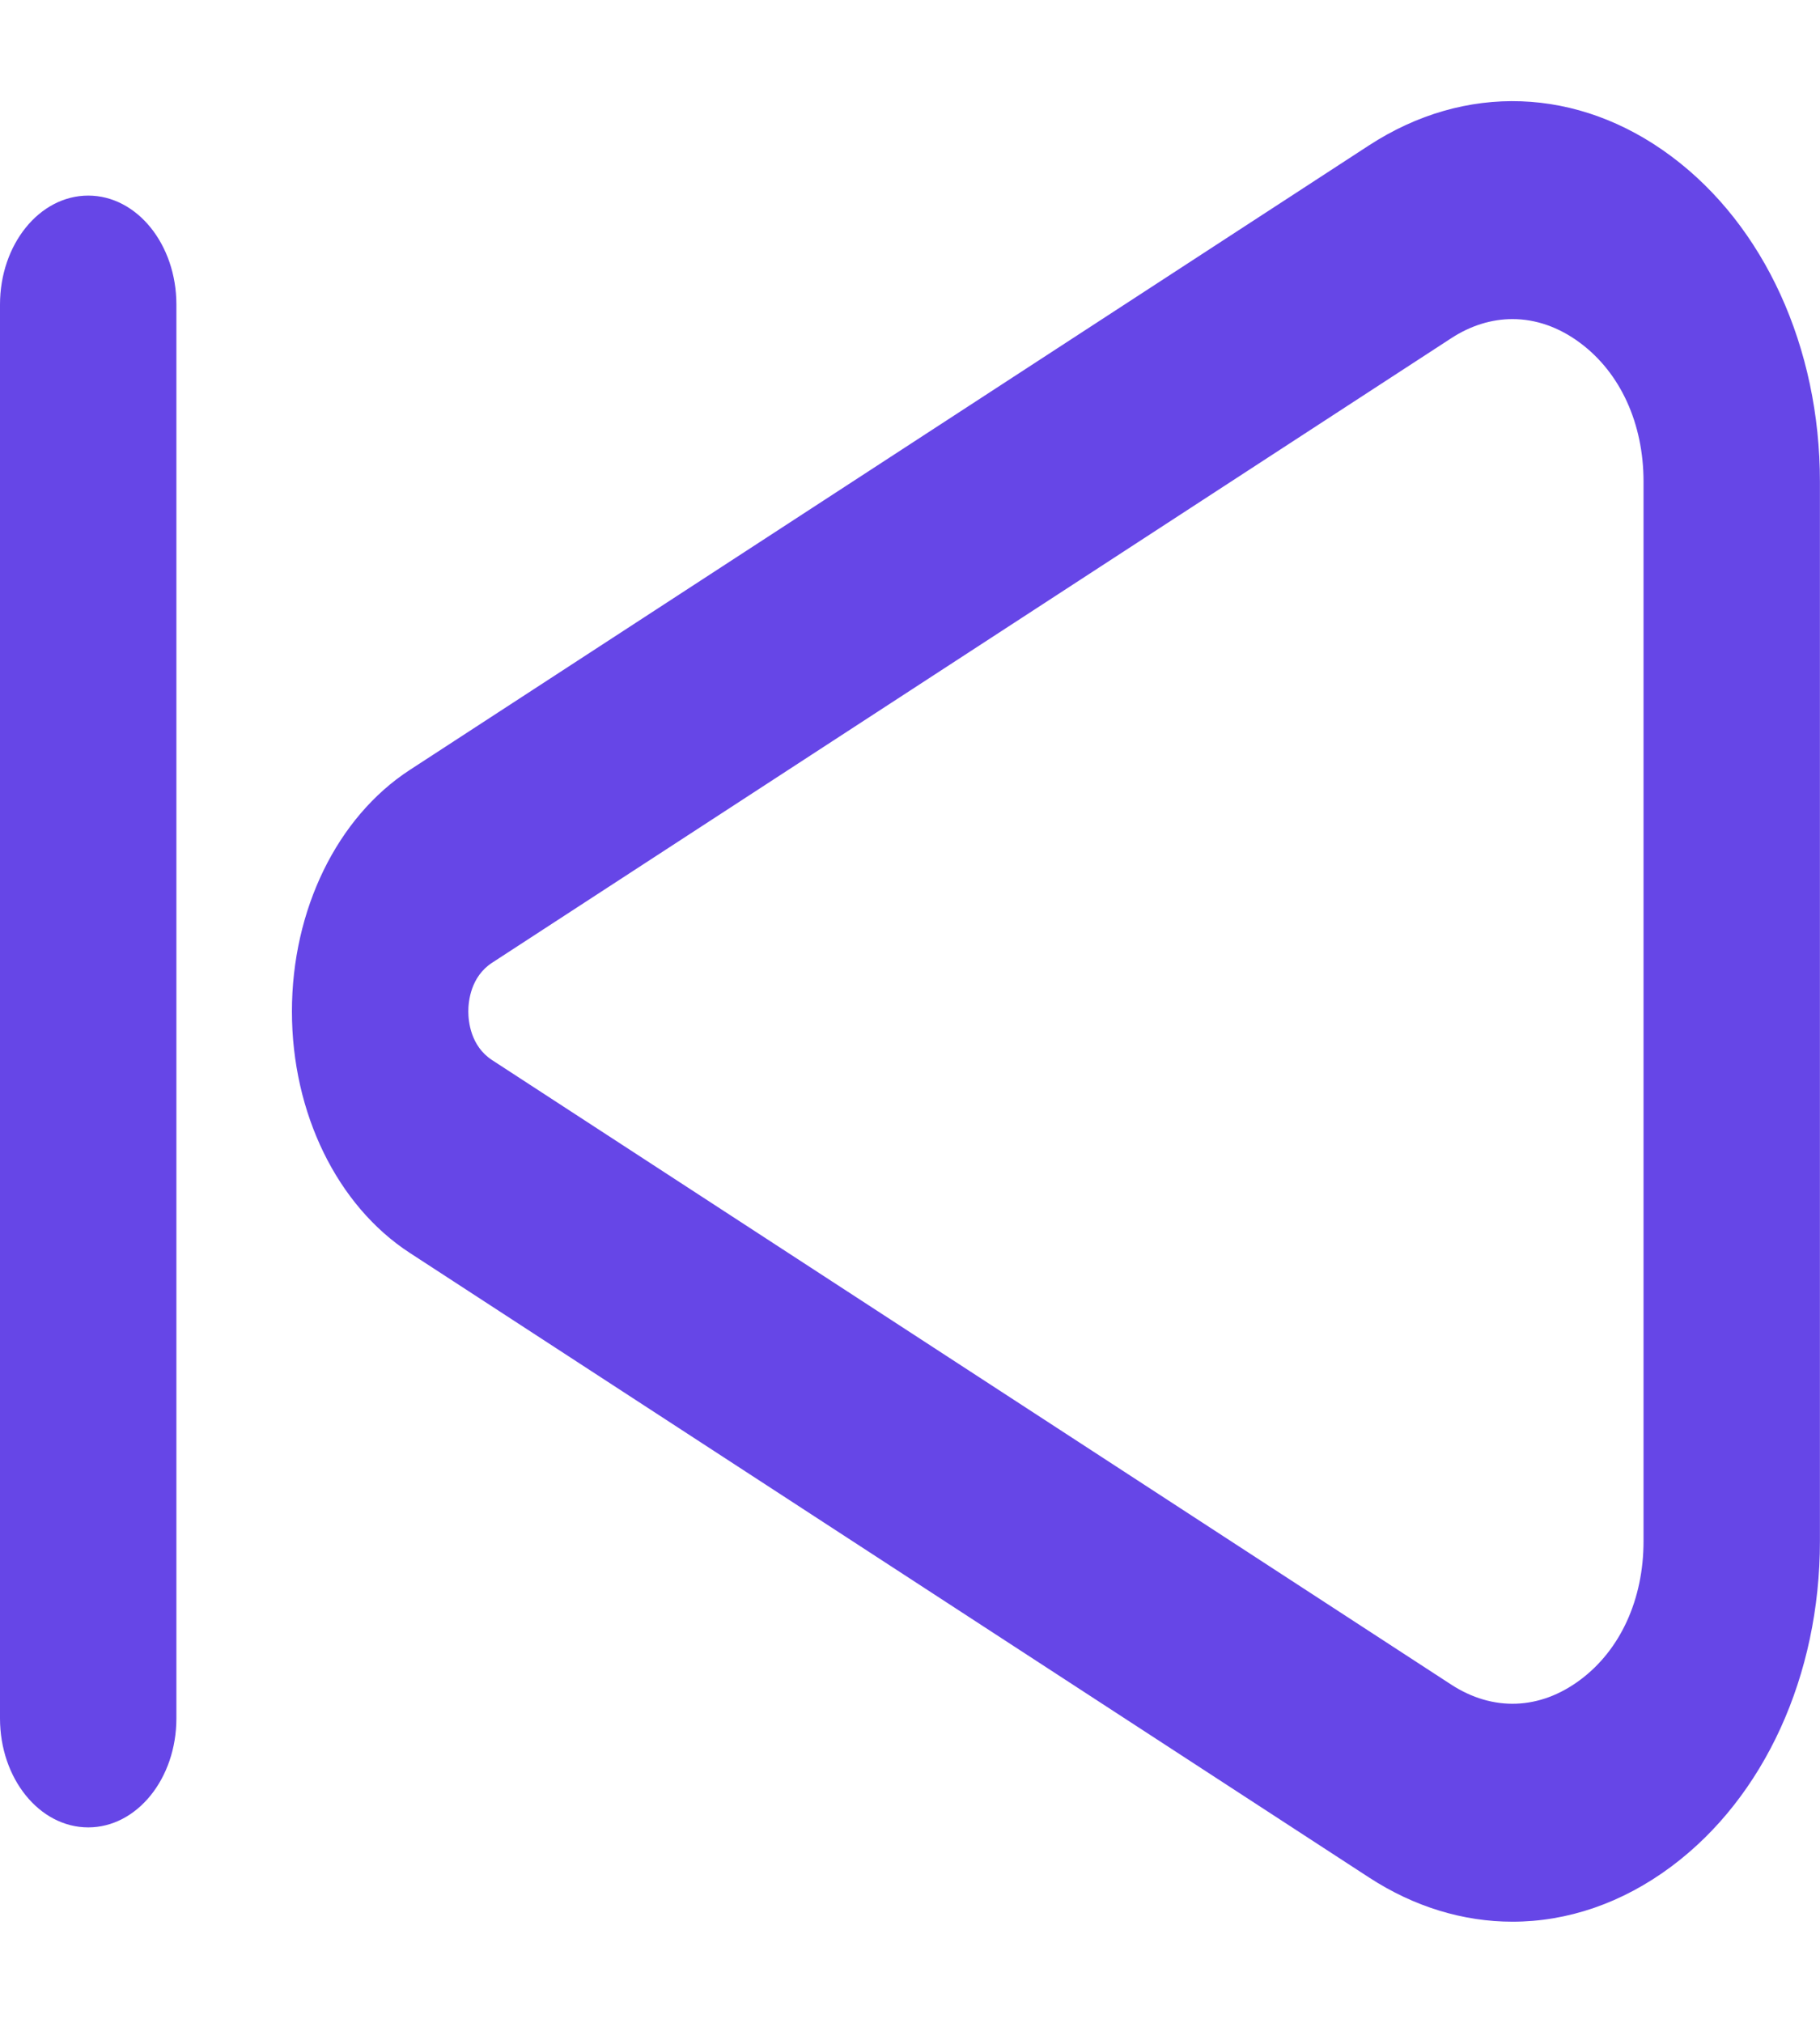 <svg width="18" height="20" viewBox="0 0 25 25" fill="none" xmlns="http://www.w3.org/2000/svg">
<path d="M22.957 0.757C21.678 -0.197 20.125 -0.252 18.804 0.608L5.629 9.184C4.63 9.834 4.01 11.105 4.01 12.5C4.01 13.895 4.63 15.166 5.629 15.816L18.804 24.392C19.427 24.798 20.102 25 20.776 25C21.529 25 22.281 24.747 22.957 24.243C24.236 23.29 24.999 21.619 24.999 19.774V5.226C24.999 3.381 24.236 1.71 22.957 0.757ZM22.576 19.774C22.576 20.573 22.259 21.268 21.705 21.68C21.151 22.093 20.506 22.116 19.934 21.744L6.759 13.168C6.465 12.976 6.433 12.637 6.433 12.5C6.433 12.363 6.465 12.024 6.759 11.832L19.934 3.256C20.204 3.08 20.491 2.993 20.776 2.993C21.095 2.993 21.413 3.102 21.705 3.32C22.259 3.732 22.576 4.427 22.576 5.226V19.774V19.774Z" fill="#6646E7"/>
<path d="M1.212 1.297C0.542 1.297 0 1.967 0 2.794V22.208C0 23.035 0.542 23.705 1.212 23.705C1.881 23.705 2.423 23.035 2.423 22.208V2.794C2.423 1.967 1.881 1.297 1.212 1.297Z" fill="#6646E7"/>
</svg>

